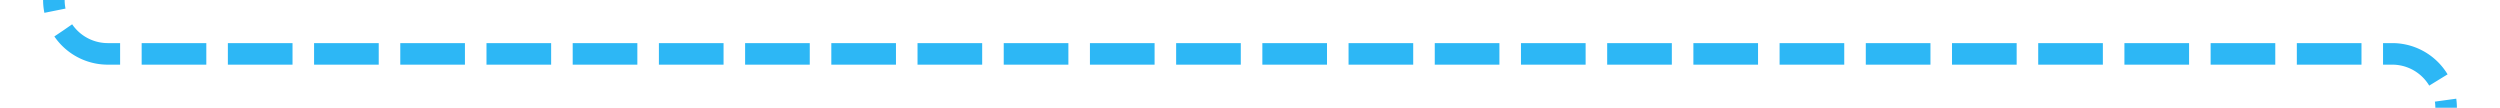 ﻿<?xml version="1.0" encoding="utf-8"?>
<svg version="1.1" xmlns:xlink="http://www.w3.org/1999/xlink" width="232px" height="10px" preserveAspectRatio="xMinYMid meet" viewBox="455 146  232 8" xmlns="http://www.w3.org/2000/svg">
  <path d="M 460 100  L 460 145  A 5 5 0 0 0 465 150 L 677 150  A 5 5 0 0 1 682 155 L 682 198  " stroke-width="2" stroke-dasharray="6,2" stroke="#2db7f5" fill="none" />
  <path d="M 686.293 192.893  L 682 197.186  L 677.707 192.893  L 676.293 194.307  L 681.293 199.307  L 682 200.014  L 682.707 199.307  L 687.707 194.307  L 686.293 192.893  Z " fill-rule="nonzero" fill="#2db7f5" stroke="none" />
</svg>